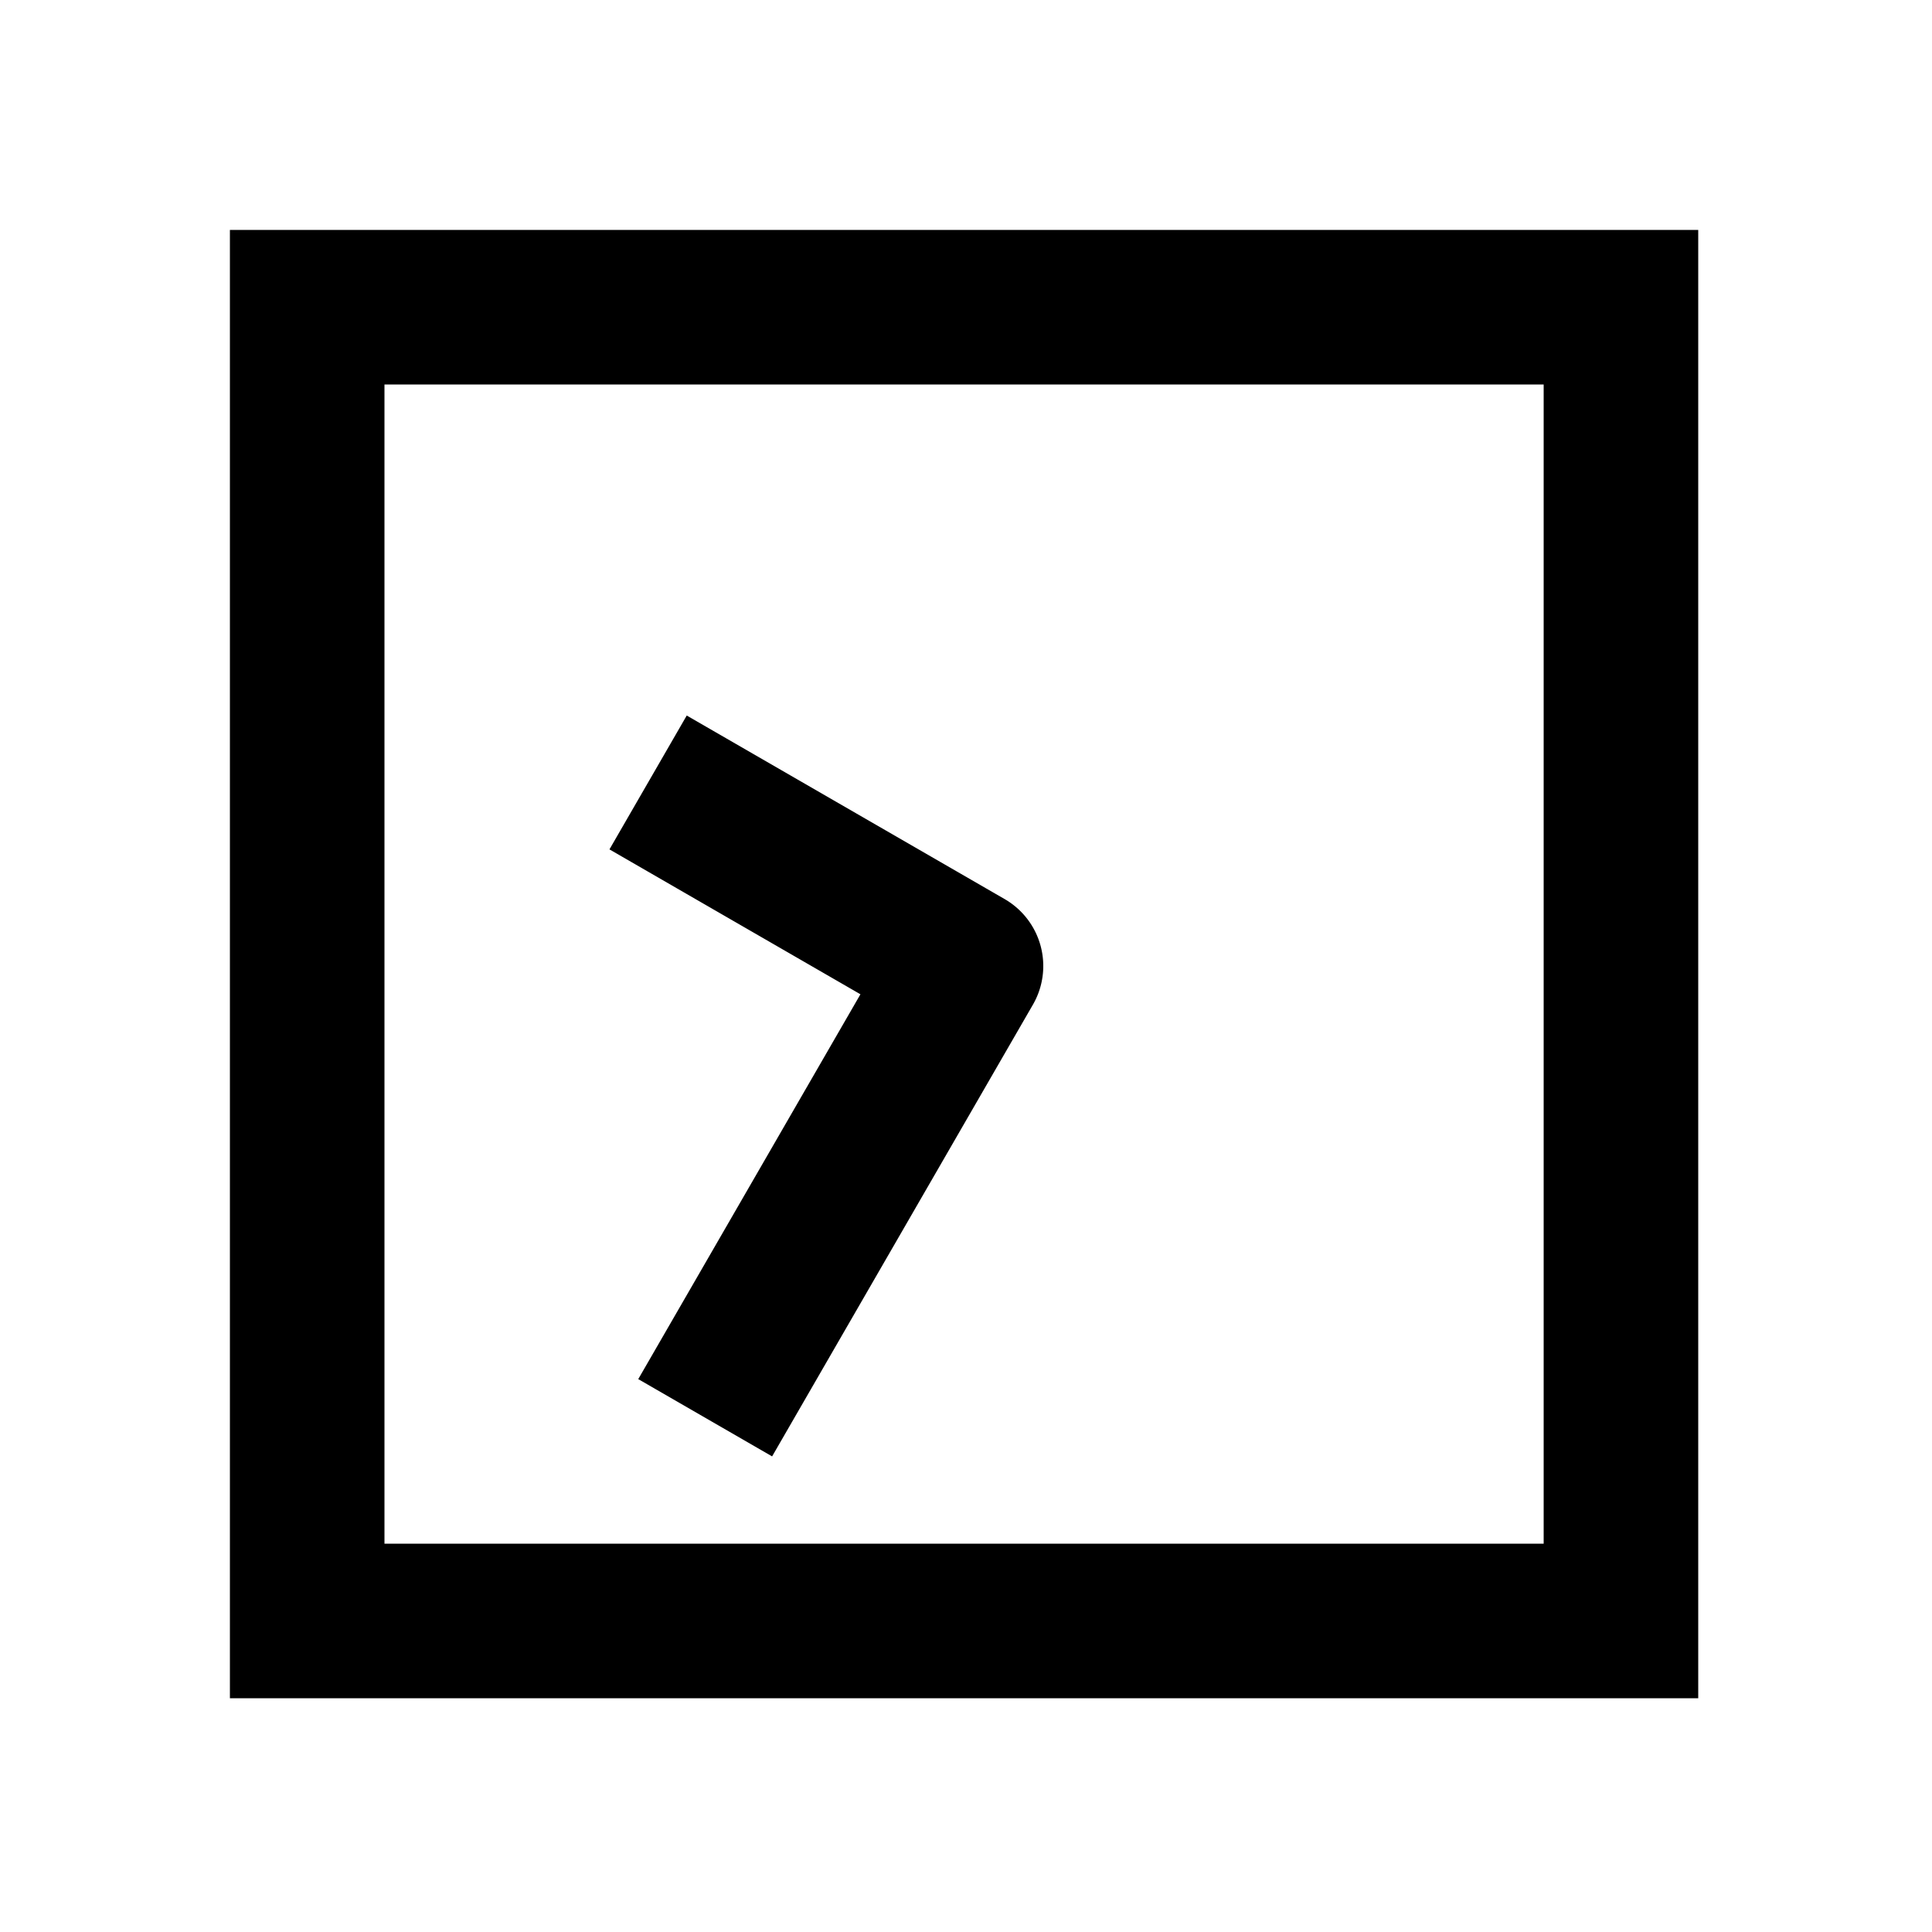 <svg xmlns="http://www.w3.org/2000/svg" width="1000" height="1000"><path d="m60.36-184.545-20 34.64-55 95.264-164.546-95-34.64-20-40 69.282 34.64 20L-20 34.64A40.004 40.004 0 0 0 34.64 20l75-129.904 20-34.64zM381-381h-760v760h760zm-80 80v600h-600v-600z" style="-inkscape-stroke:none" transform="rotate(-90 500 0)"/></svg>